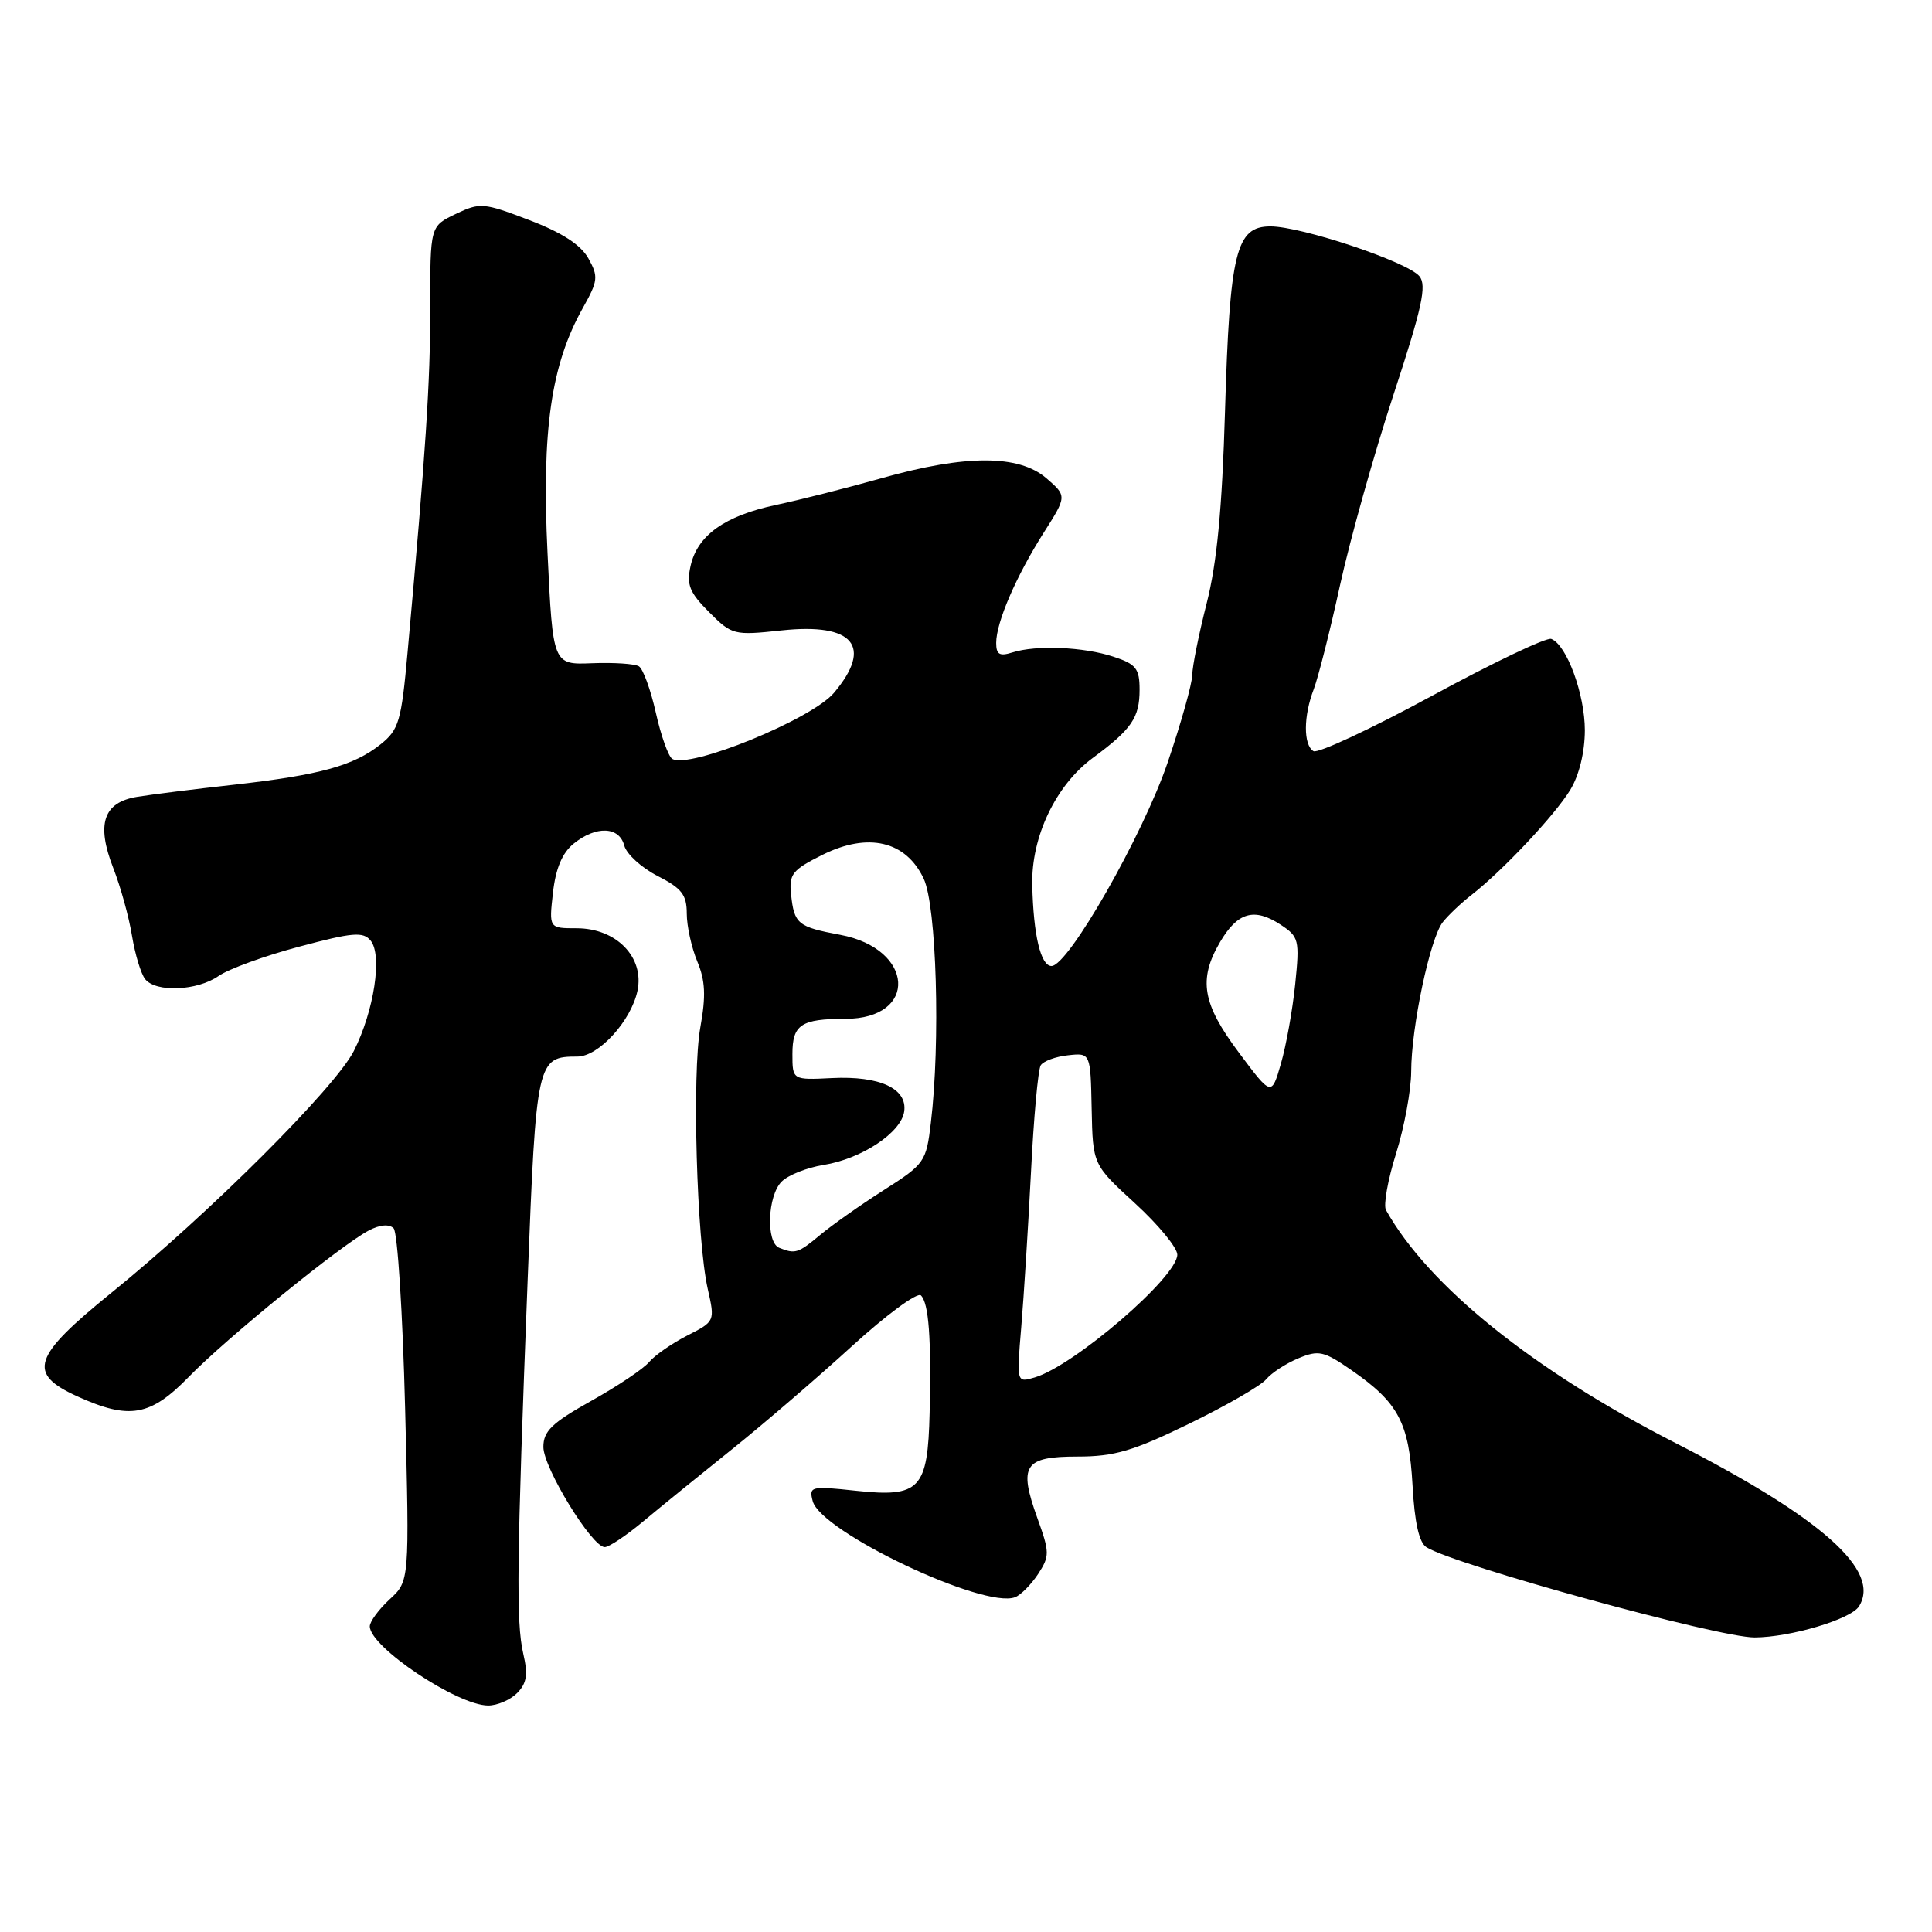 <?xml version="1.0" encoding="UTF-8" standalone="no"?>
<!DOCTYPE svg PUBLIC "-//W3C//DTD SVG 1.1//EN" "http://www.w3.org/Graphics/SVG/1.1/DTD/svg11.dtd" >
<svg xmlns="http://www.w3.org/2000/svg" xmlns:xlink="http://www.w3.org/1999/xlink" version="1.1" viewBox="0 0 256 256">
 <g >
 <path fill="currentColor"
d=" M 68.51 224.35 C 69.80 223.05 69.98 221.90 69.33 219.10 C 68.37 214.95 68.47 206.83 69.92 169.50 C 71.05 140.47 71.15 140.00 76.50 140.00 C 79.32 140.00 83.62 135.29 84.47 131.28 C 85.40 126.84 81.67 123.00 76.42 123.00 C 72.74 123.00 72.74 123.00 73.27 118.29 C 73.63 115.08 74.50 113.01 76.01 111.79 C 78.98 109.39 82.06 109.50 82.72 112.05 C 83.02 113.17 85.00 114.98 87.13 116.07 C 90.33 117.70 91.00 118.56 91.00 121.05 C 91.00 122.71 91.63 125.56 92.39 127.39 C 93.46 129.94 93.55 131.97 92.80 136.11 C 91.69 142.21 92.31 164.29 93.78 170.79 C 94.75 175.08 94.74 175.09 91.06 176.97 C 89.03 178.01 86.77 179.58 86.03 180.46 C 85.30 181.35 81.84 183.67 78.35 185.62 C 73.13 188.54 72.00 189.63 72.00 191.73 C 72.00 194.49 78.44 205.00 80.13 205.00 C 80.70 205.00 83.04 203.43 85.33 201.51 C 87.62 199.60 92.88 195.33 97.00 192.03 C 101.12 188.73 108.26 182.60 112.85 178.41 C 117.44 174.22 121.57 171.18 122.03 171.65 C 123.07 172.71 123.41 177.28 123.18 187.18 C 122.94 197.35 121.91 198.44 113.41 197.53 C 107.44 196.89 107.17 196.95 107.69 198.91 C 108.75 202.96 130.36 213.23 134.50 211.64 C 135.26 211.35 136.63 209.96 137.55 208.57 C 139.10 206.19 139.10 205.71 137.45 201.14 C 134.94 194.15 135.69 193.00 142.79 193.00 C 147.66 193.00 150.14 192.27 157.57 188.65 C 162.48 186.26 167.08 183.61 167.78 182.76 C 168.49 181.91 170.41 180.66 172.05 179.98 C 174.74 178.86 175.41 179.02 179.07 181.55 C 185.31 185.87 186.70 188.50 187.17 196.81 C 187.44 201.77 188.04 204.41 189.02 205.02 C 192.92 207.42 227.72 216.99 232.50 216.97 C 237.22 216.95 245.24 214.57 246.32 212.86 C 249.30 208.14 241.44 201.14 222.00 191.20 C 203.16 181.57 189.30 170.42 183.65 160.34 C 183.29 159.71 183.89 156.33 184.99 152.84 C 186.08 149.35 186.98 144.47 186.99 142.00 C 187.00 136.10 189.49 124.34 191.17 122.20 C 191.90 121.27 193.62 119.64 195.00 118.57 C 199.12 115.36 206.01 108.03 208.07 104.66 C 209.25 102.72 209.99 99.67 210.00 96.78 C 210.00 92.00 207.60 85.44 205.55 84.66 C 204.93 84.42 197.82 87.81 189.75 92.20 C 181.68 96.58 174.61 99.88 174.04 99.53 C 172.69 98.69 172.71 94.88 174.08 91.32 C 174.67 89.77 176.25 83.55 177.57 77.50 C 178.90 71.45 182.08 60.11 184.65 52.29 C 188.44 40.76 189.08 37.81 188.08 36.60 C 186.50 34.69 172.46 30.00 168.34 30.00 C 163.78 30.00 162.95 33.35 162.32 54.50 C 161.94 67.39 161.25 74.61 159.89 79.94 C 158.85 84.03 157.99 88.30 157.98 89.44 C 157.97 90.57 156.51 95.78 154.73 101.01 C 151.45 110.65 141.56 128.00 139.33 128.00 C 137.90 128.00 136.93 123.91 136.78 117.28 C 136.63 110.89 139.89 104.05 144.80 100.43 C 149.95 96.63 151.00 95.10 151.00 91.39 C 151.00 88.59 150.54 88.00 147.55 87.02 C 143.60 85.71 137.31 85.45 134.15 86.45 C 132.45 86.99 132.00 86.73 132.00 85.19 C 132.00 82.47 134.63 76.37 138.28 70.61 C 141.38 65.73 141.38 65.73 138.64 63.36 C 134.99 60.23 127.98 60.22 116.86 63.35 C 112.26 64.65 105.94 66.25 102.81 66.91 C 96.02 68.35 92.39 70.95 91.50 75.01 C 90.95 77.49 91.37 78.52 93.96 81.11 C 97.00 84.15 97.23 84.21 103.58 83.53 C 113.10 82.51 115.71 85.63 110.51 91.80 C 107.55 95.32 91.33 101.94 89.07 100.55 C 88.56 100.23 87.58 97.48 86.90 94.44 C 86.22 91.40 85.21 88.63 84.66 88.29 C 84.11 87.95 81.32 87.77 78.46 87.88 C 73.26 88.09 73.26 88.09 72.55 73.30 C 71.76 56.98 73.02 48.30 77.24 40.79 C 79.25 37.20 79.31 36.65 77.96 34.23 C 76.95 32.43 74.45 30.81 70.12 29.16 C 64.07 26.85 63.61 26.81 60.39 28.35 C 57.00 29.97 57.00 29.97 57.01 40.73 C 57.02 50.66 56.43 59.71 54.00 86.50 C 53.18 95.59 52.85 96.69 50.44 98.62 C 46.89 101.46 42.38 102.70 31.00 103.98 C 25.77 104.56 20.01 105.28 18.20 105.58 C 13.70 106.30 12.73 109.17 15.00 115.00 C 15.97 117.47 17.09 121.53 17.49 124.00 C 17.90 126.47 18.68 129.06 19.24 129.75 C 20.68 131.53 26.13 131.29 28.95 129.33 C 30.26 128.41 35.07 126.65 39.64 125.44 C 46.71 123.55 48.11 123.43 49.10 124.62 C 50.70 126.54 49.57 133.94 46.89 139.25 C 44.42 144.13 27.60 160.91 14.76 171.30 C 4.29 179.78 3.56 181.99 10.25 185.03 C 17.15 188.16 19.93 187.67 25.04 182.42 C 29.99 177.33 45.19 164.97 48.86 163.05 C 50.34 162.27 51.57 162.17 52.16 162.76 C 52.68 163.28 53.36 174.01 53.68 186.60 C 54.26 209.50 54.26 209.50 51.63 211.92 C 50.18 213.26 49.00 214.87 49.00 215.50 C 49.00 218.22 60.58 225.97 64.68 225.99 C 65.88 225.99 67.60 225.26 68.51 224.35 Z  M 135.32 175.86 C 135.66 171.81 136.24 162.58 136.61 155.34 C 136.97 148.10 137.55 141.72 137.90 141.16 C 138.24 140.61 139.87 140.00 141.51 139.83 C 144.50 139.50 144.50 139.50 144.65 146.91 C 144.80 154.32 144.80 154.32 150.40 159.45 C 153.48 162.27 156.00 165.33 156.00 166.25 C 156.00 169.21 142.32 180.98 137.10 182.52 C 134.70 183.23 134.70 183.23 135.32 175.86 Z  M 103.25 165.34 C 101.47 164.62 101.70 158.44 103.57 156.57 C 104.43 155.71 106.93 154.71 109.13 154.36 C 114.16 153.56 119.41 150.08 119.81 147.28 C 120.25 144.24 116.58 142.54 110.25 142.85 C 105.00 143.11 105.00 143.11 105.00 139.66 C 105.00 135.77 106.15 135.00 112.01 135.00 C 121.73 135.00 121.18 125.71 111.34 123.87 C 105.71 122.82 105.23 122.43 104.82 118.50 C 104.53 115.83 104.99 115.26 109.00 113.26 C 115.05 110.26 120.03 111.43 122.39 116.42 C 124.10 120.02 124.63 138.09 123.34 148.81 C 122.73 153.95 122.52 154.25 117.10 157.70 C 114.02 159.66 110.23 162.34 108.67 163.64 C 105.76 166.07 105.37 166.19 103.25 165.34 Z  M 164.17 139.49 C 159.31 133.00 158.76 129.80 161.65 124.85 C 163.98 120.87 166.18 120.23 169.68 122.52 C 172.12 124.13 172.22 124.53 171.62 130.42 C 171.27 133.83 170.42 138.56 169.73 140.94 C 168.48 145.26 168.48 145.26 164.17 139.49 Z "/>
</g>
</svg>